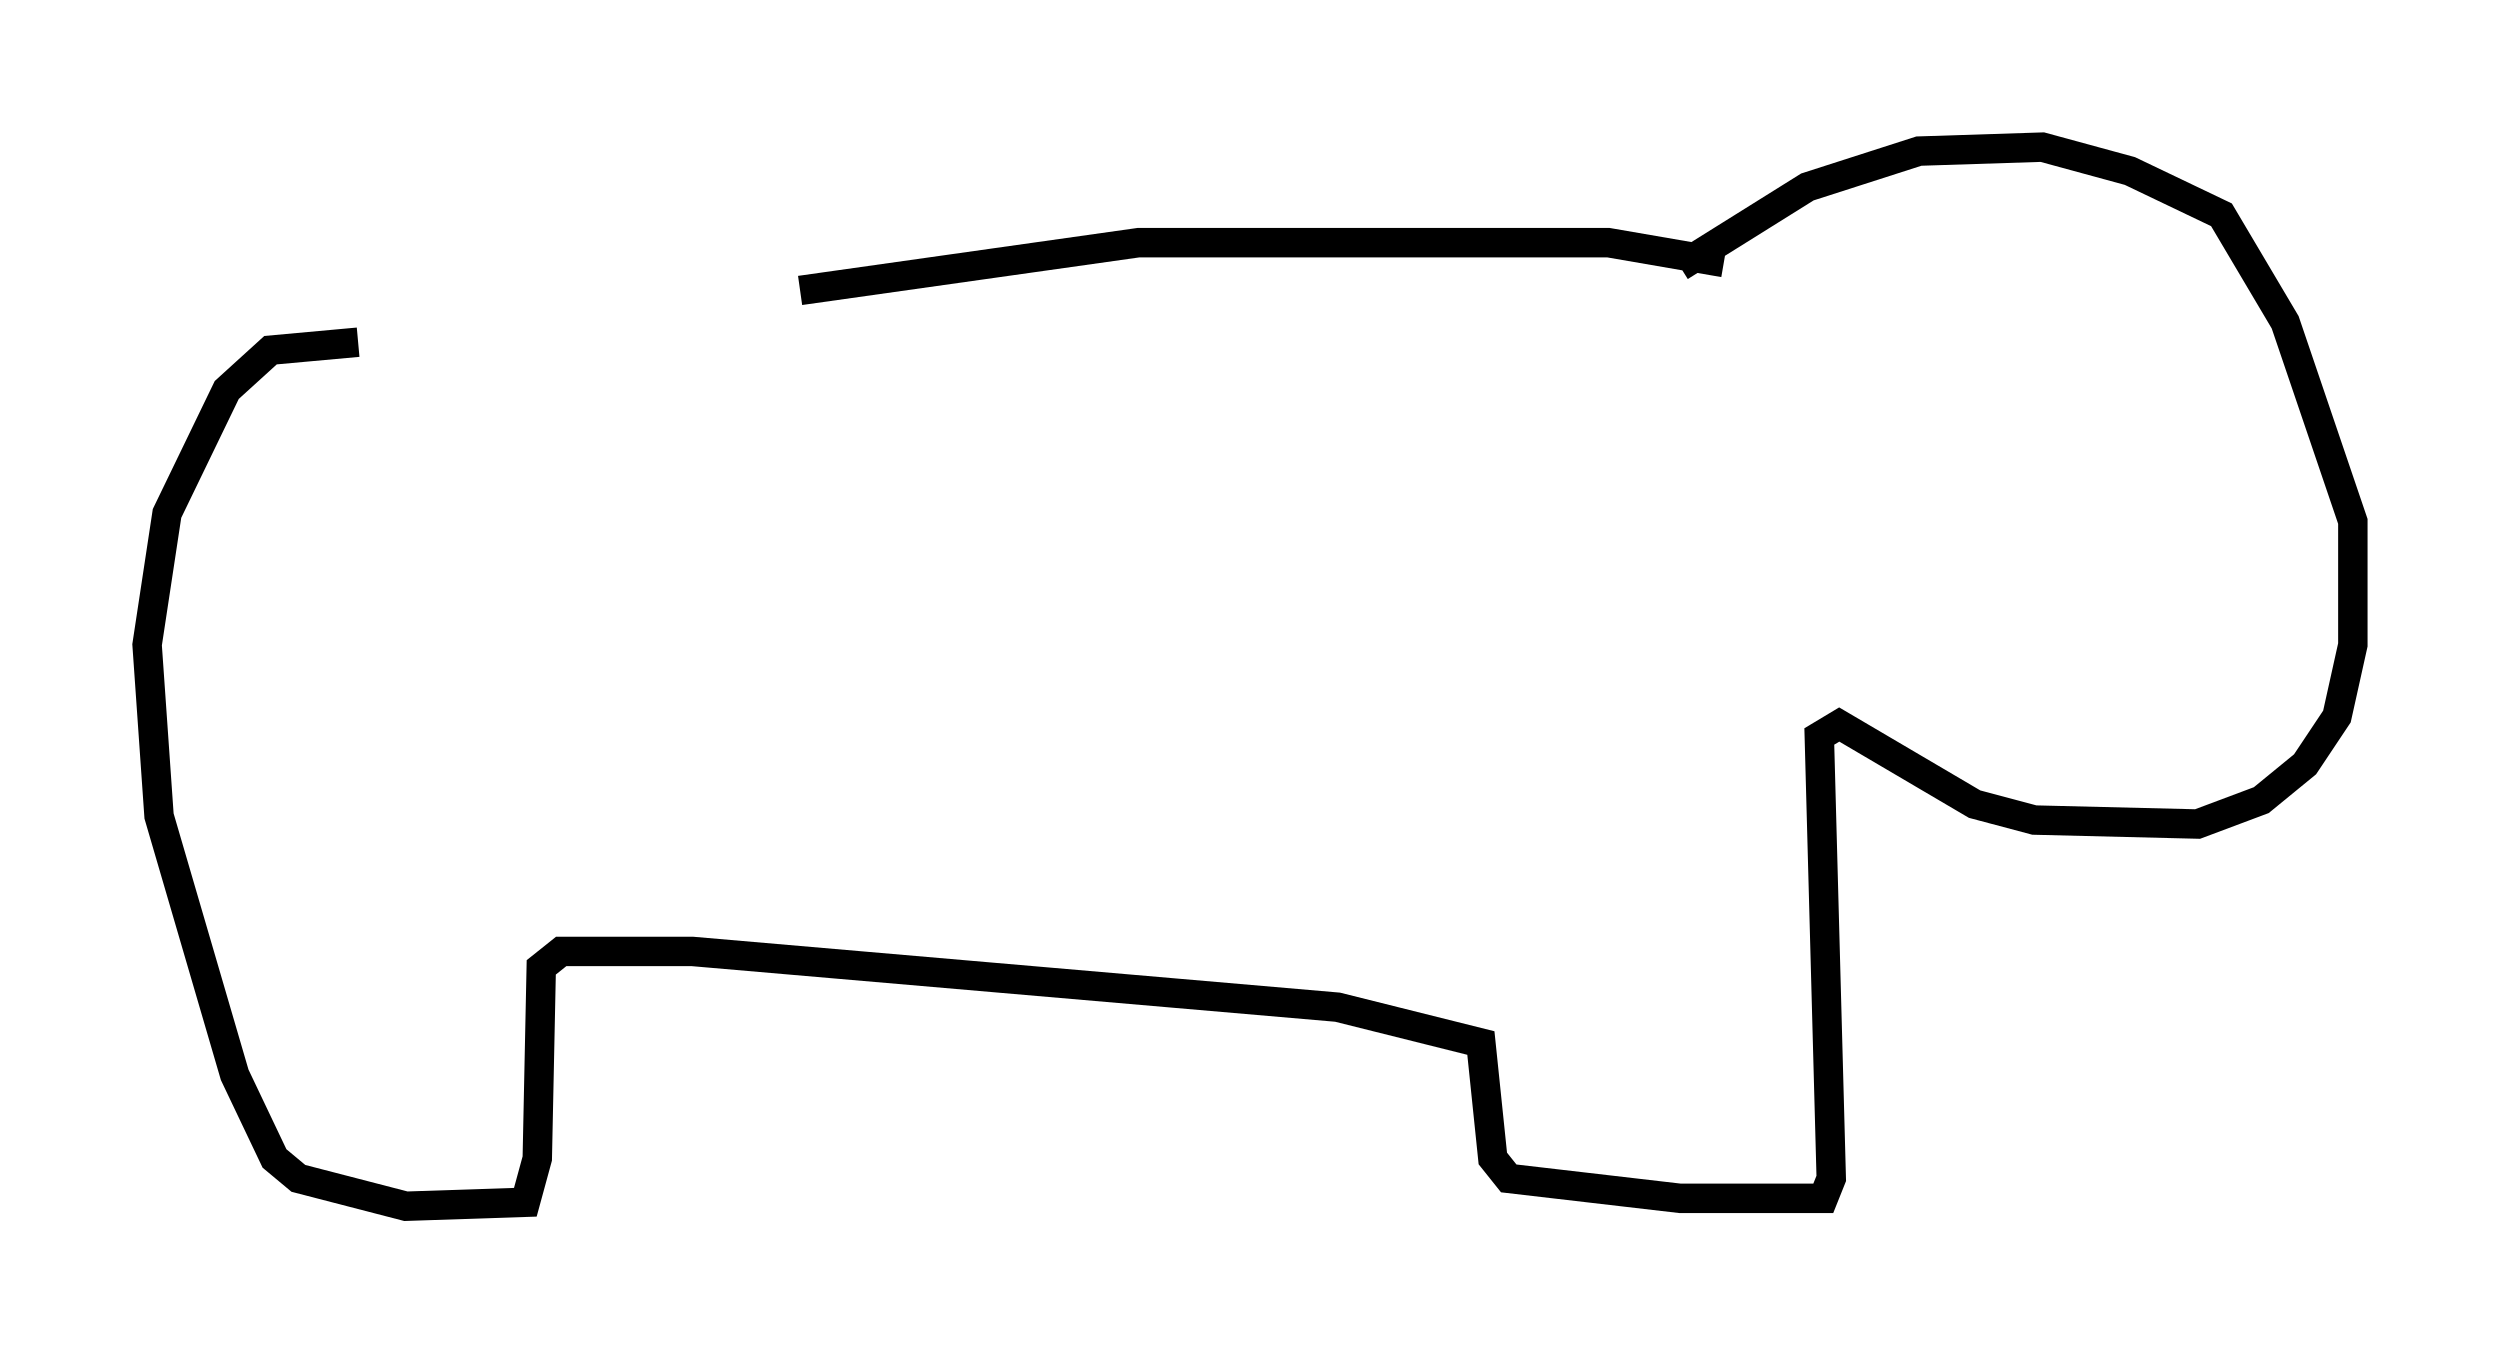 <?xml version="1.0" encoding="utf-8" ?>
<svg baseProfile="full" height="45.994" version="1.1" width="84.965" xmlns="http://www.w3.org/2000/svg" xmlns:ev="http://www.w3.org/2001/xml-events" xmlns:xlink="http://www.w3.org/1999/xlink"><defs /><rect fill="white" height="45.994" width="84.965" x="0" y="0" /><path d="M12.713, 10.683 m14.479, -0.812 l11.502, -1.624 15.967, 0.0 l3.924, 0.677 m-46.414, 2.706 l-2.977, 0.271 -1.488, 1.353 l-2.03, 4.195 -0.677, 4.465 l0.406, 5.819 2.571, 8.796 l1.353, 2.842 0.812, 0.677 l3.654, 0.947 4.059, -0.135 l0.406, -1.488 0.135, -6.495 l0.677, -0.541 4.465, 0.0 l21.921, 1.894 4.871, 1.218 l0.406, 3.924 0.541, 0.677 l5.819, 0.677 4.871, 0.0 l0.271, -0.677 -0.406, -15.02 l0.677, -0.406 4.601, 2.706 l2.03, 0.541 5.548, 0.135 l2.165, -0.812 1.488, -1.218 l1.083, -1.624 0.541, -2.436 l0.0, -4.195 -2.3, -6.766 l-2.165, -3.654 -3.112, -1.488 l-2.977, -0.812 -4.195, 0.135 l-3.789, 1.218 -4.33, 2.706 m8.931, -2.3 " fill="none" stroke="black" stroke-width="1" /></svg>
